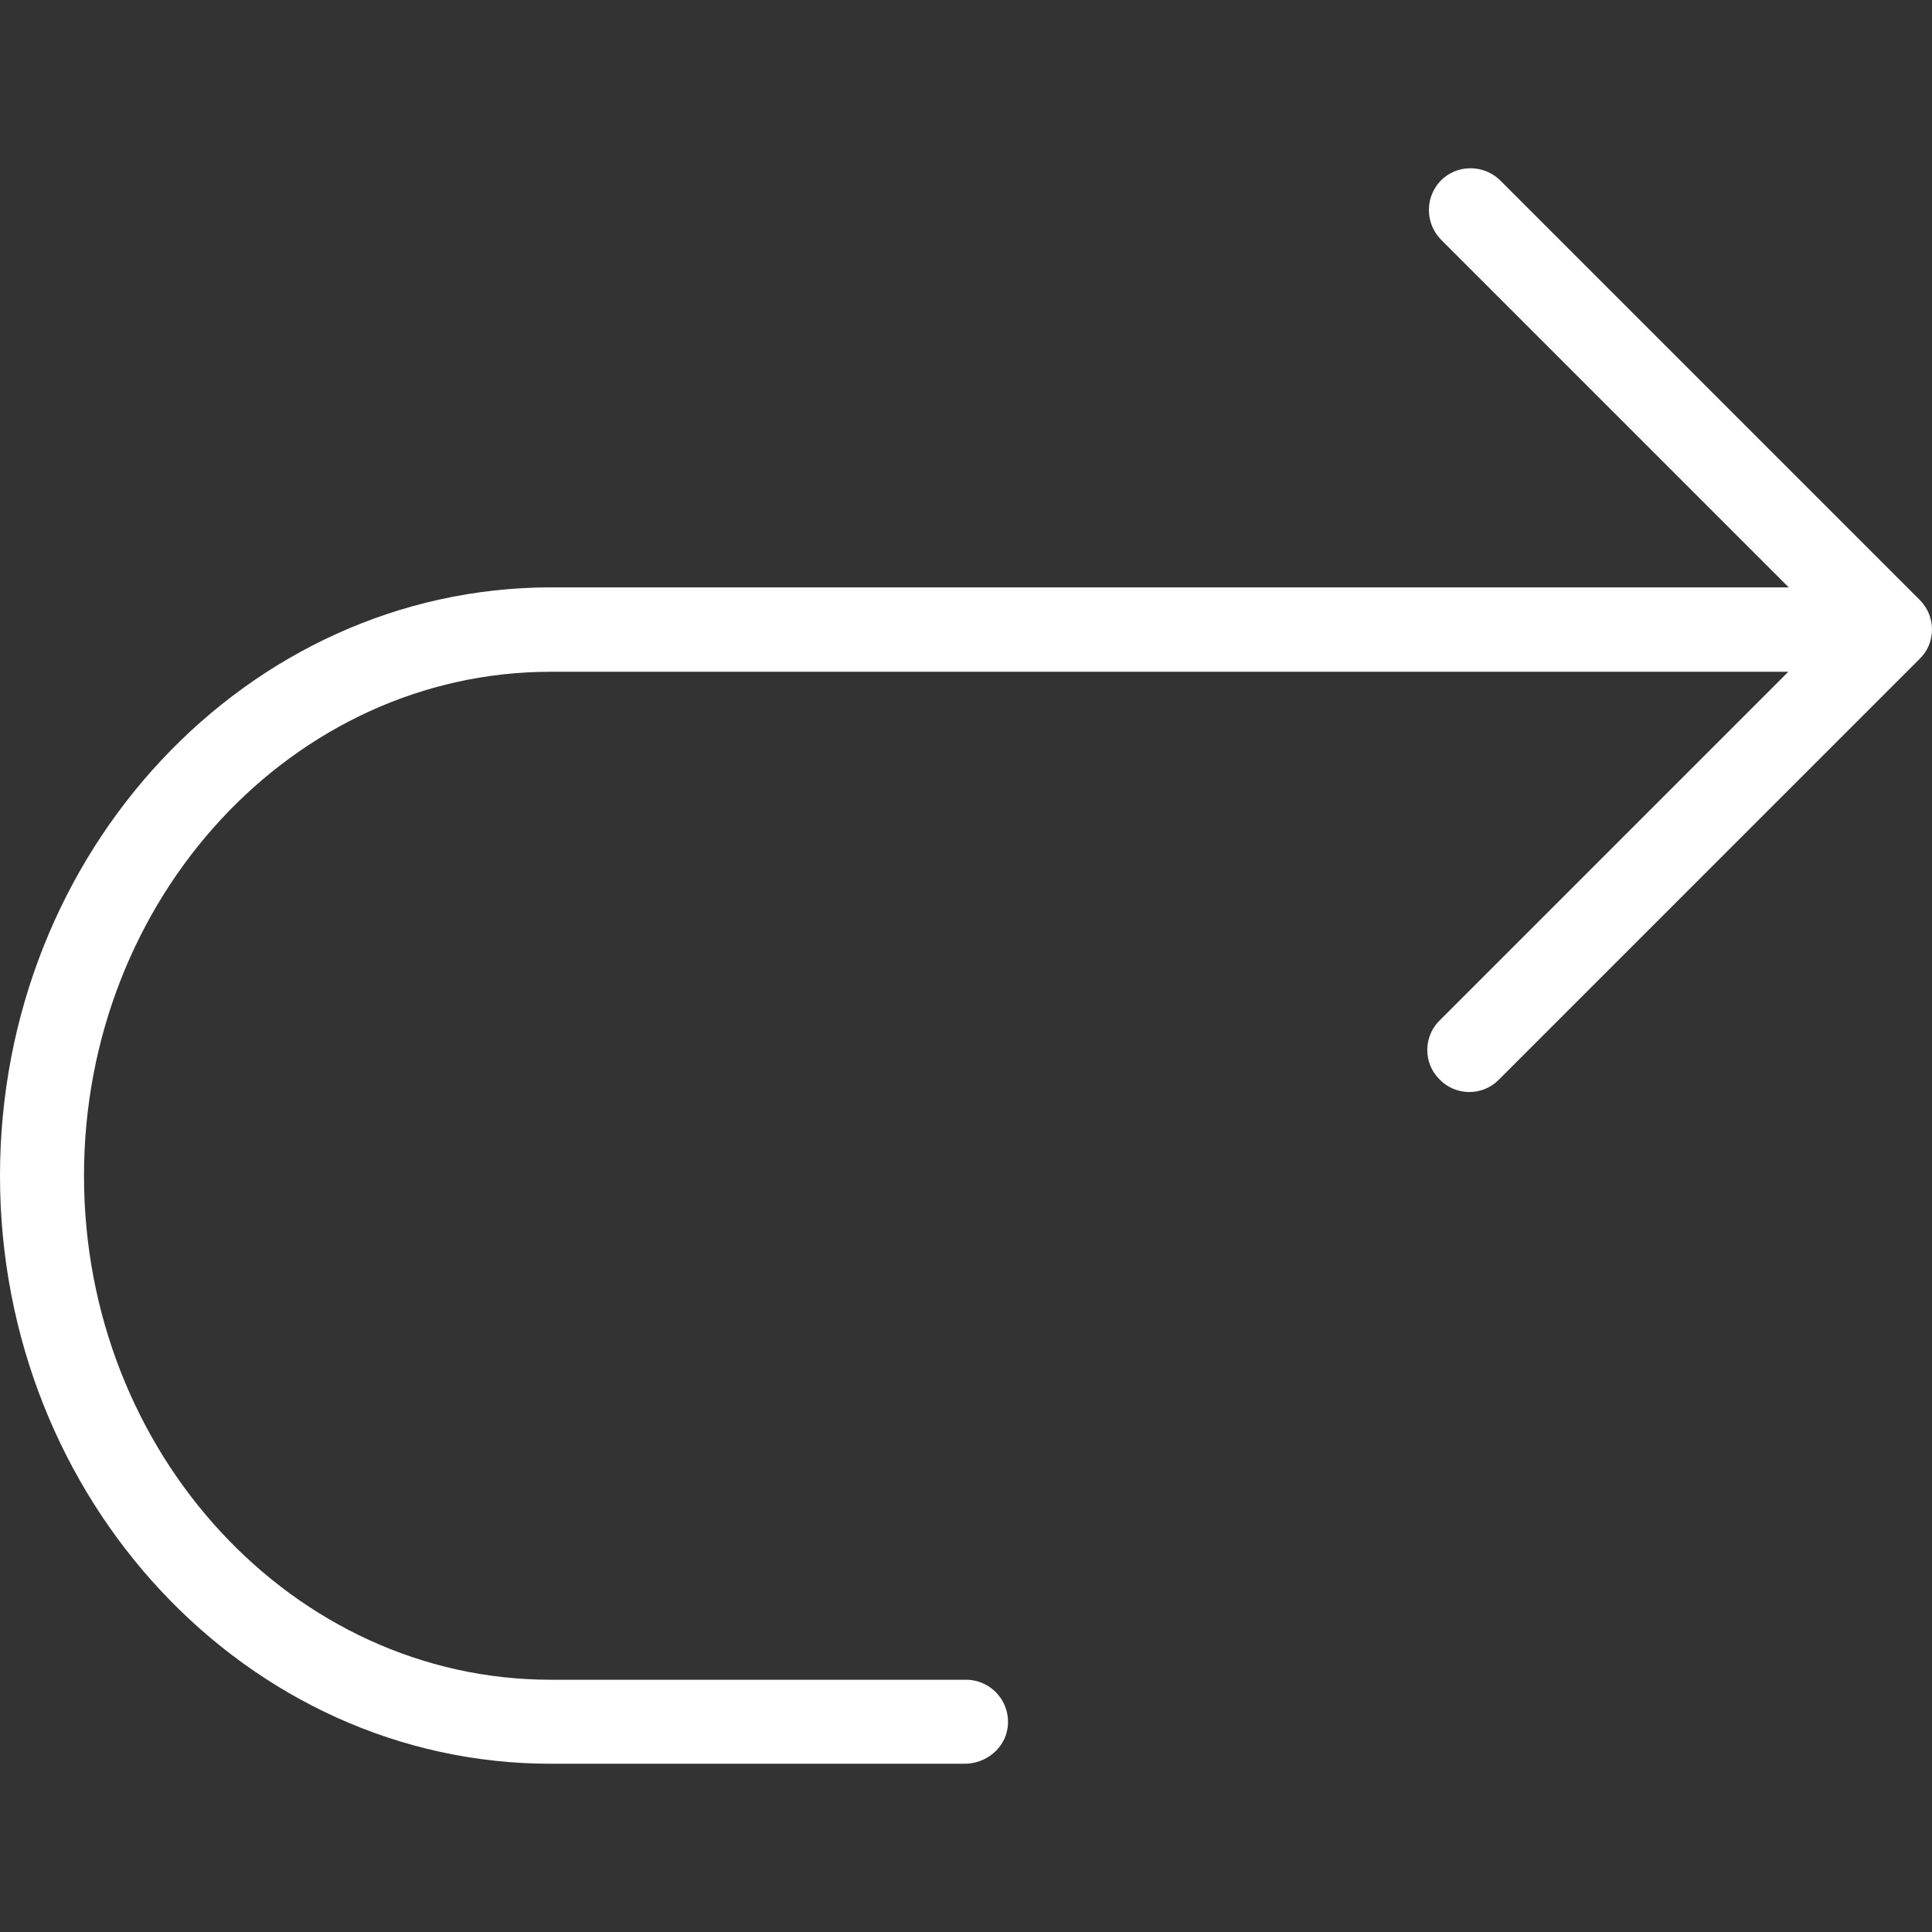 <?xml version="1.0" encoding="iso-8859-1"?>
<!-- Generator: Adobe Illustrator 19.0.0, SVG Export Plug-In . SVG Version: 6.00 Build 0)  -->
<svg version="1.1" id="Layer_1" xmlns="http://www.w3.org/2000/svg" xmlns:xlink="http://www.w3.org/1999/xlink" x="0px" y="0px"
	 viewBox="0 0 490.68 490.68" style="enable-background:new 0 0 490.68 490.68;" xml:space="preserve">
<rect x="0" y="0" width="490.68" height="490.68" fill="#333333" stroke="none"/>
<g>
	<g>
		<path style="fill:#FFFFFF;" d="M487.573,152.374L380.907,45.707c-4.267-4.053-10.987-3.947-15.04,0.213c-3.947,4.16-3.947,10.667,0,14.827l88.427,88.427
			H139.84C62.72,149.281,0,216.267,0,298.614s62.72,149.333,139.84,149.333h105.173c5.333,0,10.133-3.84,10.88-9.067
			c0.96-6.613-4.16-12.267-10.56-12.267H139.84c-65.28,0-118.507-57.387-118.507-128s53.227-128,118.507-128h314.347l-88.427,88.427
			c-4.267,4.053-4.373,10.88-0.213,15.04c4.053,4.267,10.88,4.373,15.04,0.213c0.107-0.107,0.213-0.213,0.213-0.213l106.667-106.667
			C491.733,163.361,491.733,156.534,487.573,152.374z"/>
	</g>
</g>
<g>
</g>
<g>
</g>
<g>
</g>
<g>
</g>
<g>
</g>
<g>
</g>
<g>
</g>
<g>
</g>
<g>
</g>
<g>
</g>
<g>
</g>
<g>
</g>
<g>
</g>
<g>
</g>
<g>
</g>
</svg>
